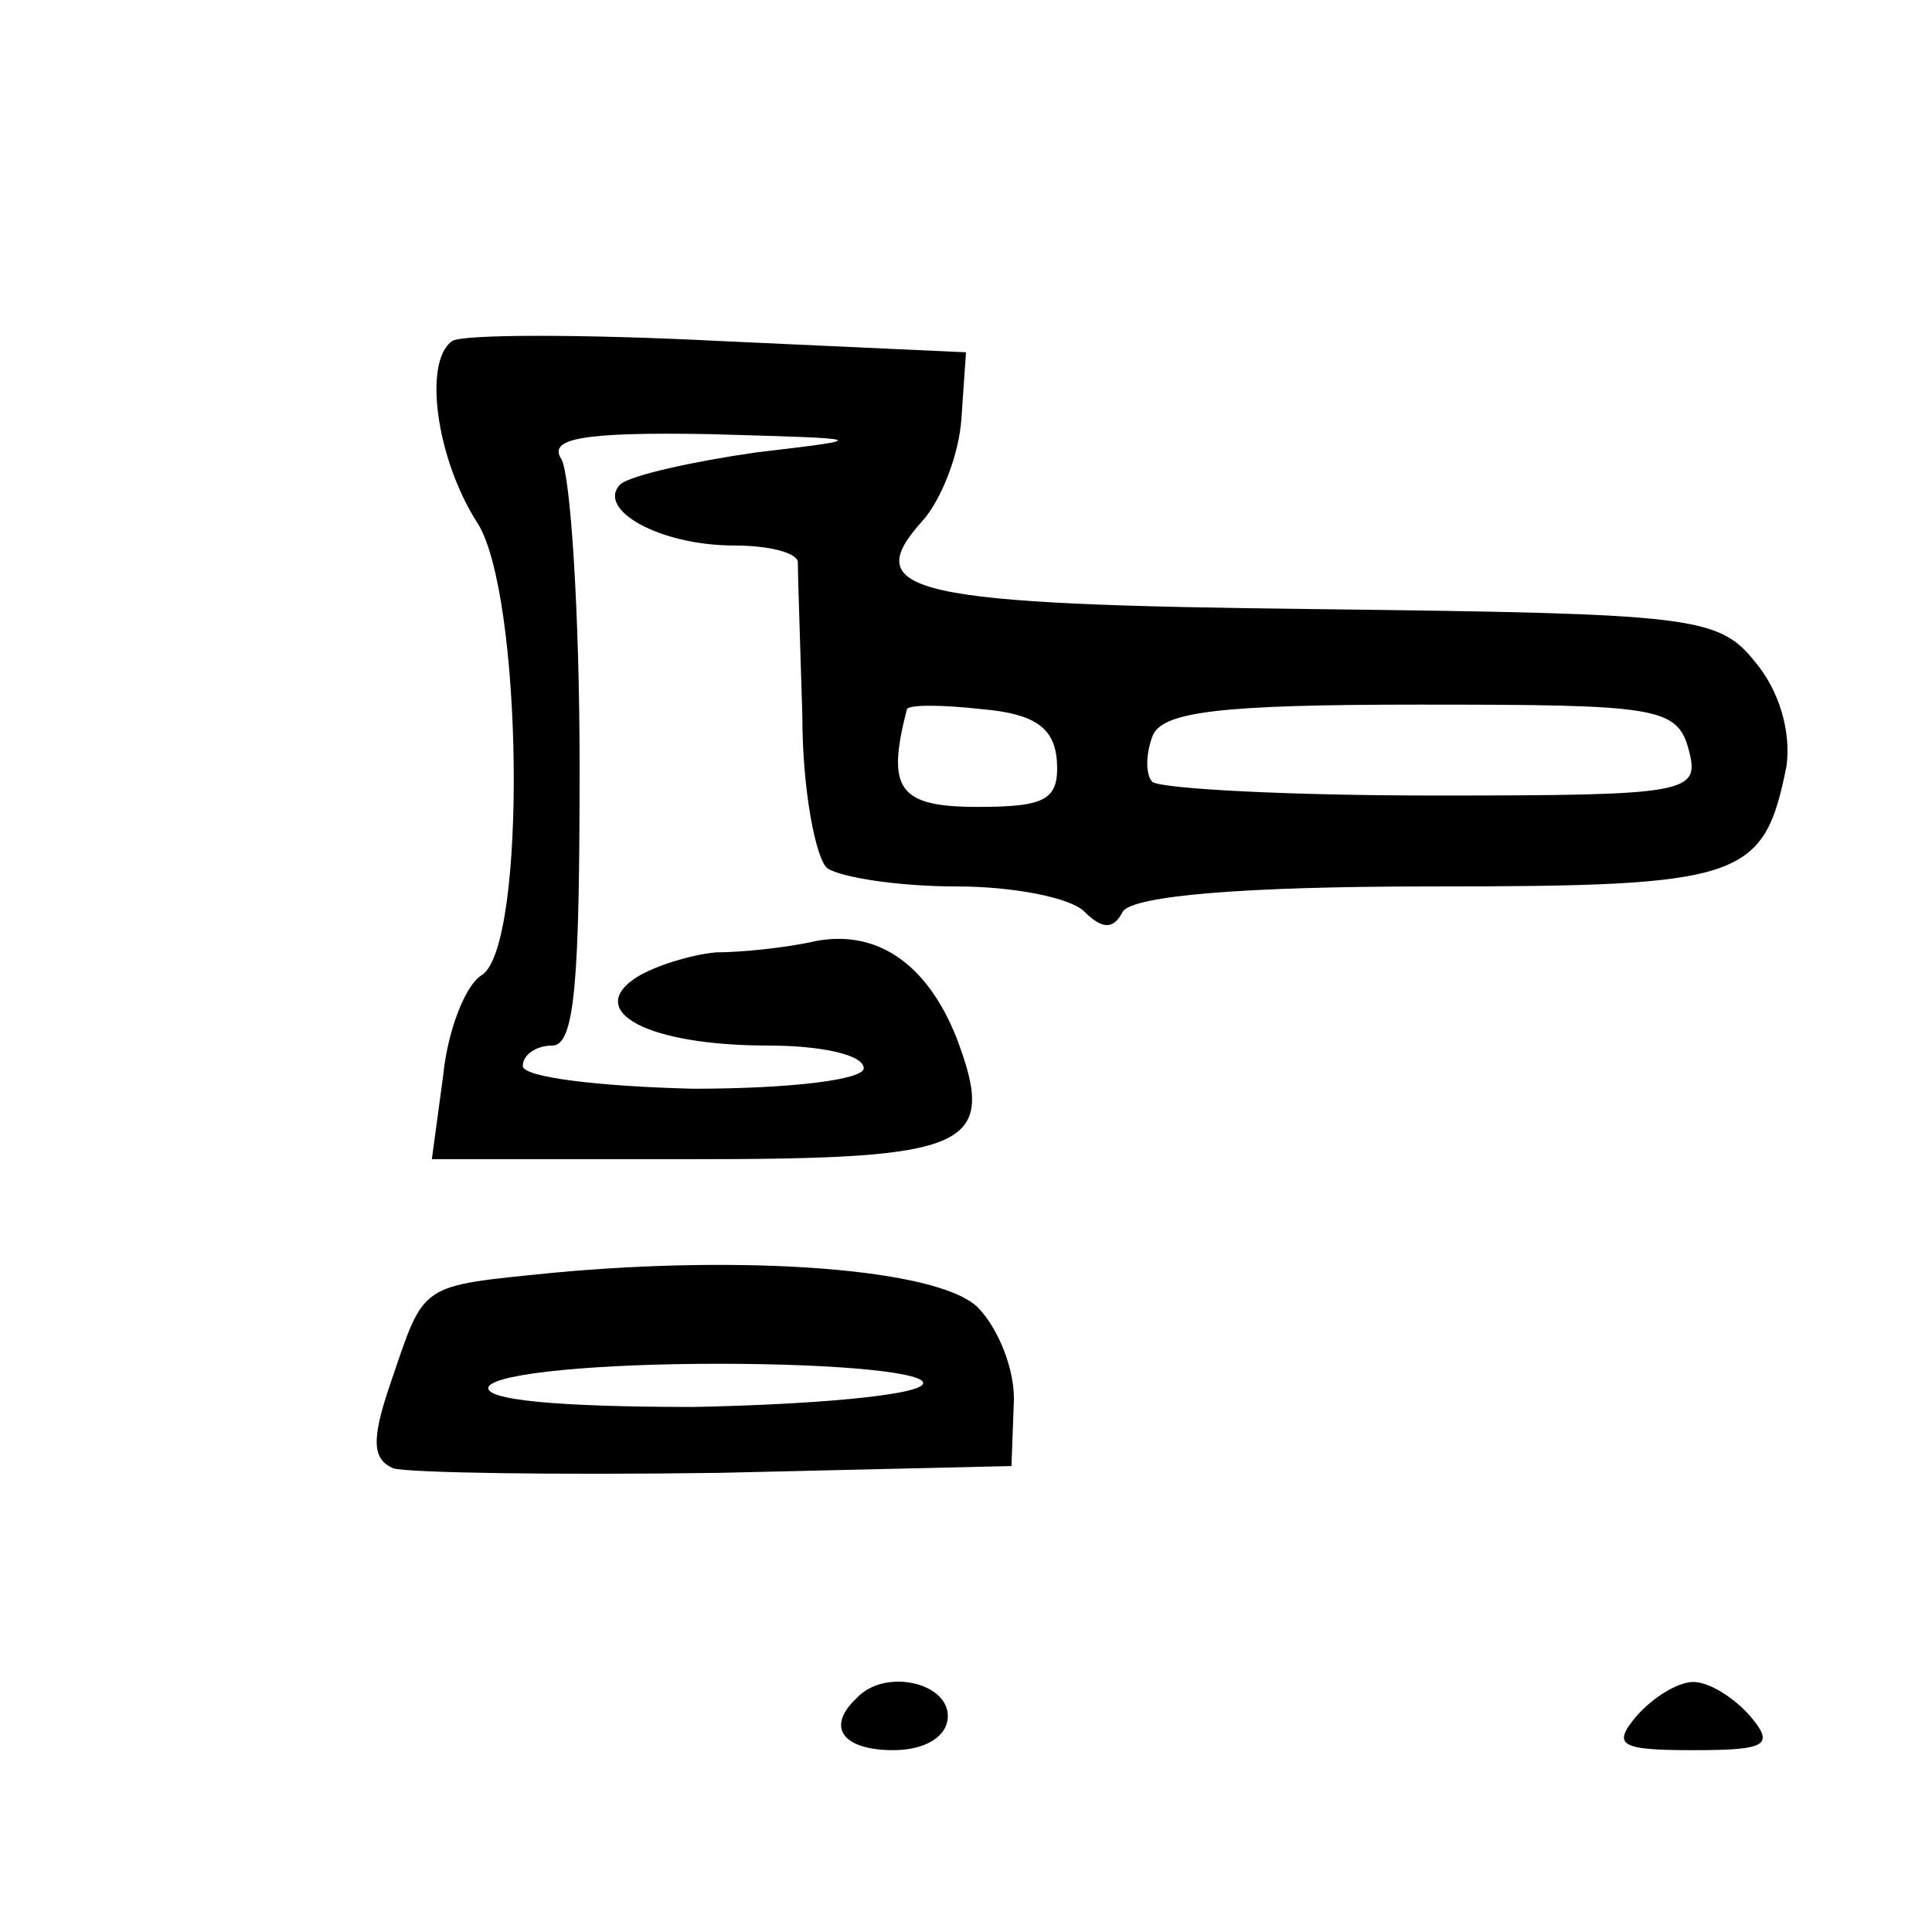 <?xml version="1.0" standalone="no"?>
<!DOCTYPE svg PUBLIC "-//W3C//DTD SVG 20010904//EN"
 "http://www.w3.org/TR/2001/REC-SVG-20010904/DTD/svg10.dtd">
<svg version="1.0" xmlns="http://www.w3.org/2000/svg"
 width="85pt" height="85pt" viewBox="0 0 85 85"
 preserveAspectRatio="xMidYMid meet">
<g transform="translate(0,85) scale(0.1,-0.1)"
fill="#000000" stroke="none">
<path d="M199 700 c-13 -9 -7 -52 11 -80 20 -31 22 -186 2 -199 -7 -4 -15 -24
-17 -44 l-5 -37 114 0 c123 0 135 5 117 53 -13 33 -35 48 -62 43 -13 -3 -33
-5 -44 -5 -11 -1 -27 -6 -35 -11 -23 -15 5 -30 58 -30 23 0 42 -4 42 -10 0 -5
-32 -9 -75 -9 -41 1 -75 5 -75 10 0 5 6 9 13 9 10 0 12 29 12 123 0 67 -4 128
-8 135 -6 9 9 12 65 11 71 -2 72 -2 21 -8 -28 -4 -55 -10 -60 -14 -11 -11 17
-27 50 -27 15 0 27 -3 28 -7 0 -5 1 -35 2 -68 0 -33 6 -63 11 -67 6 -4 31 -8
57 -8 25 0 50 -5 56 -11 8 -8 13 -8 17 0 5 7 54 11 135 11 138 0 147 3 157 53
2 15 -3 33 -14 46 -16 20 -28 21 -192 23 -179 2 -203 7 -174 39 8 9 16 29 17
45 l2 29 -109 5 c-59 3 -112 3 -117 0z m266 -185 c1 -17 -5 -20 -35 -20 -35 0
-40 8 -31 43 1 2 15 2 33 0 23 -2 32 -8 33 -23z m278 5 c5 -19 0 -20 -112 -20
-65 0 -120 3 -124 6 -3 3 -3 12 0 20 4 11 30 14 118 14 104 0 113 -1 118 -20z"/>
<path d="M243 290 c-59 -6 -56 -4 -71 -48 -9 -26 -8 -34 1 -38 7 -2 71 -3 143
-2 l129 3 1 27 c1 15 -7 34 -16 43 -18 17 -102 23 -187 15z m163 -49 c-3 -5
-49 -9 -101 -10 -59 0 -93 3 -90 9 4 6 49 10 101 10 54 0 93 -4 90 -9z"/>
<path d="M377 103 c-14 -13 -6 -23 16 -23 14 0 24 6 24 15 0 15 -28 21 -40 8z"/>
<path d="M720 95 c-11 -13 -7 -15 25 -15 32 0 36 2 25 15 -7 8 -18 15 -25 15
-7 0 -18 -7 -25 -15z"/>
</g>
</svg>
